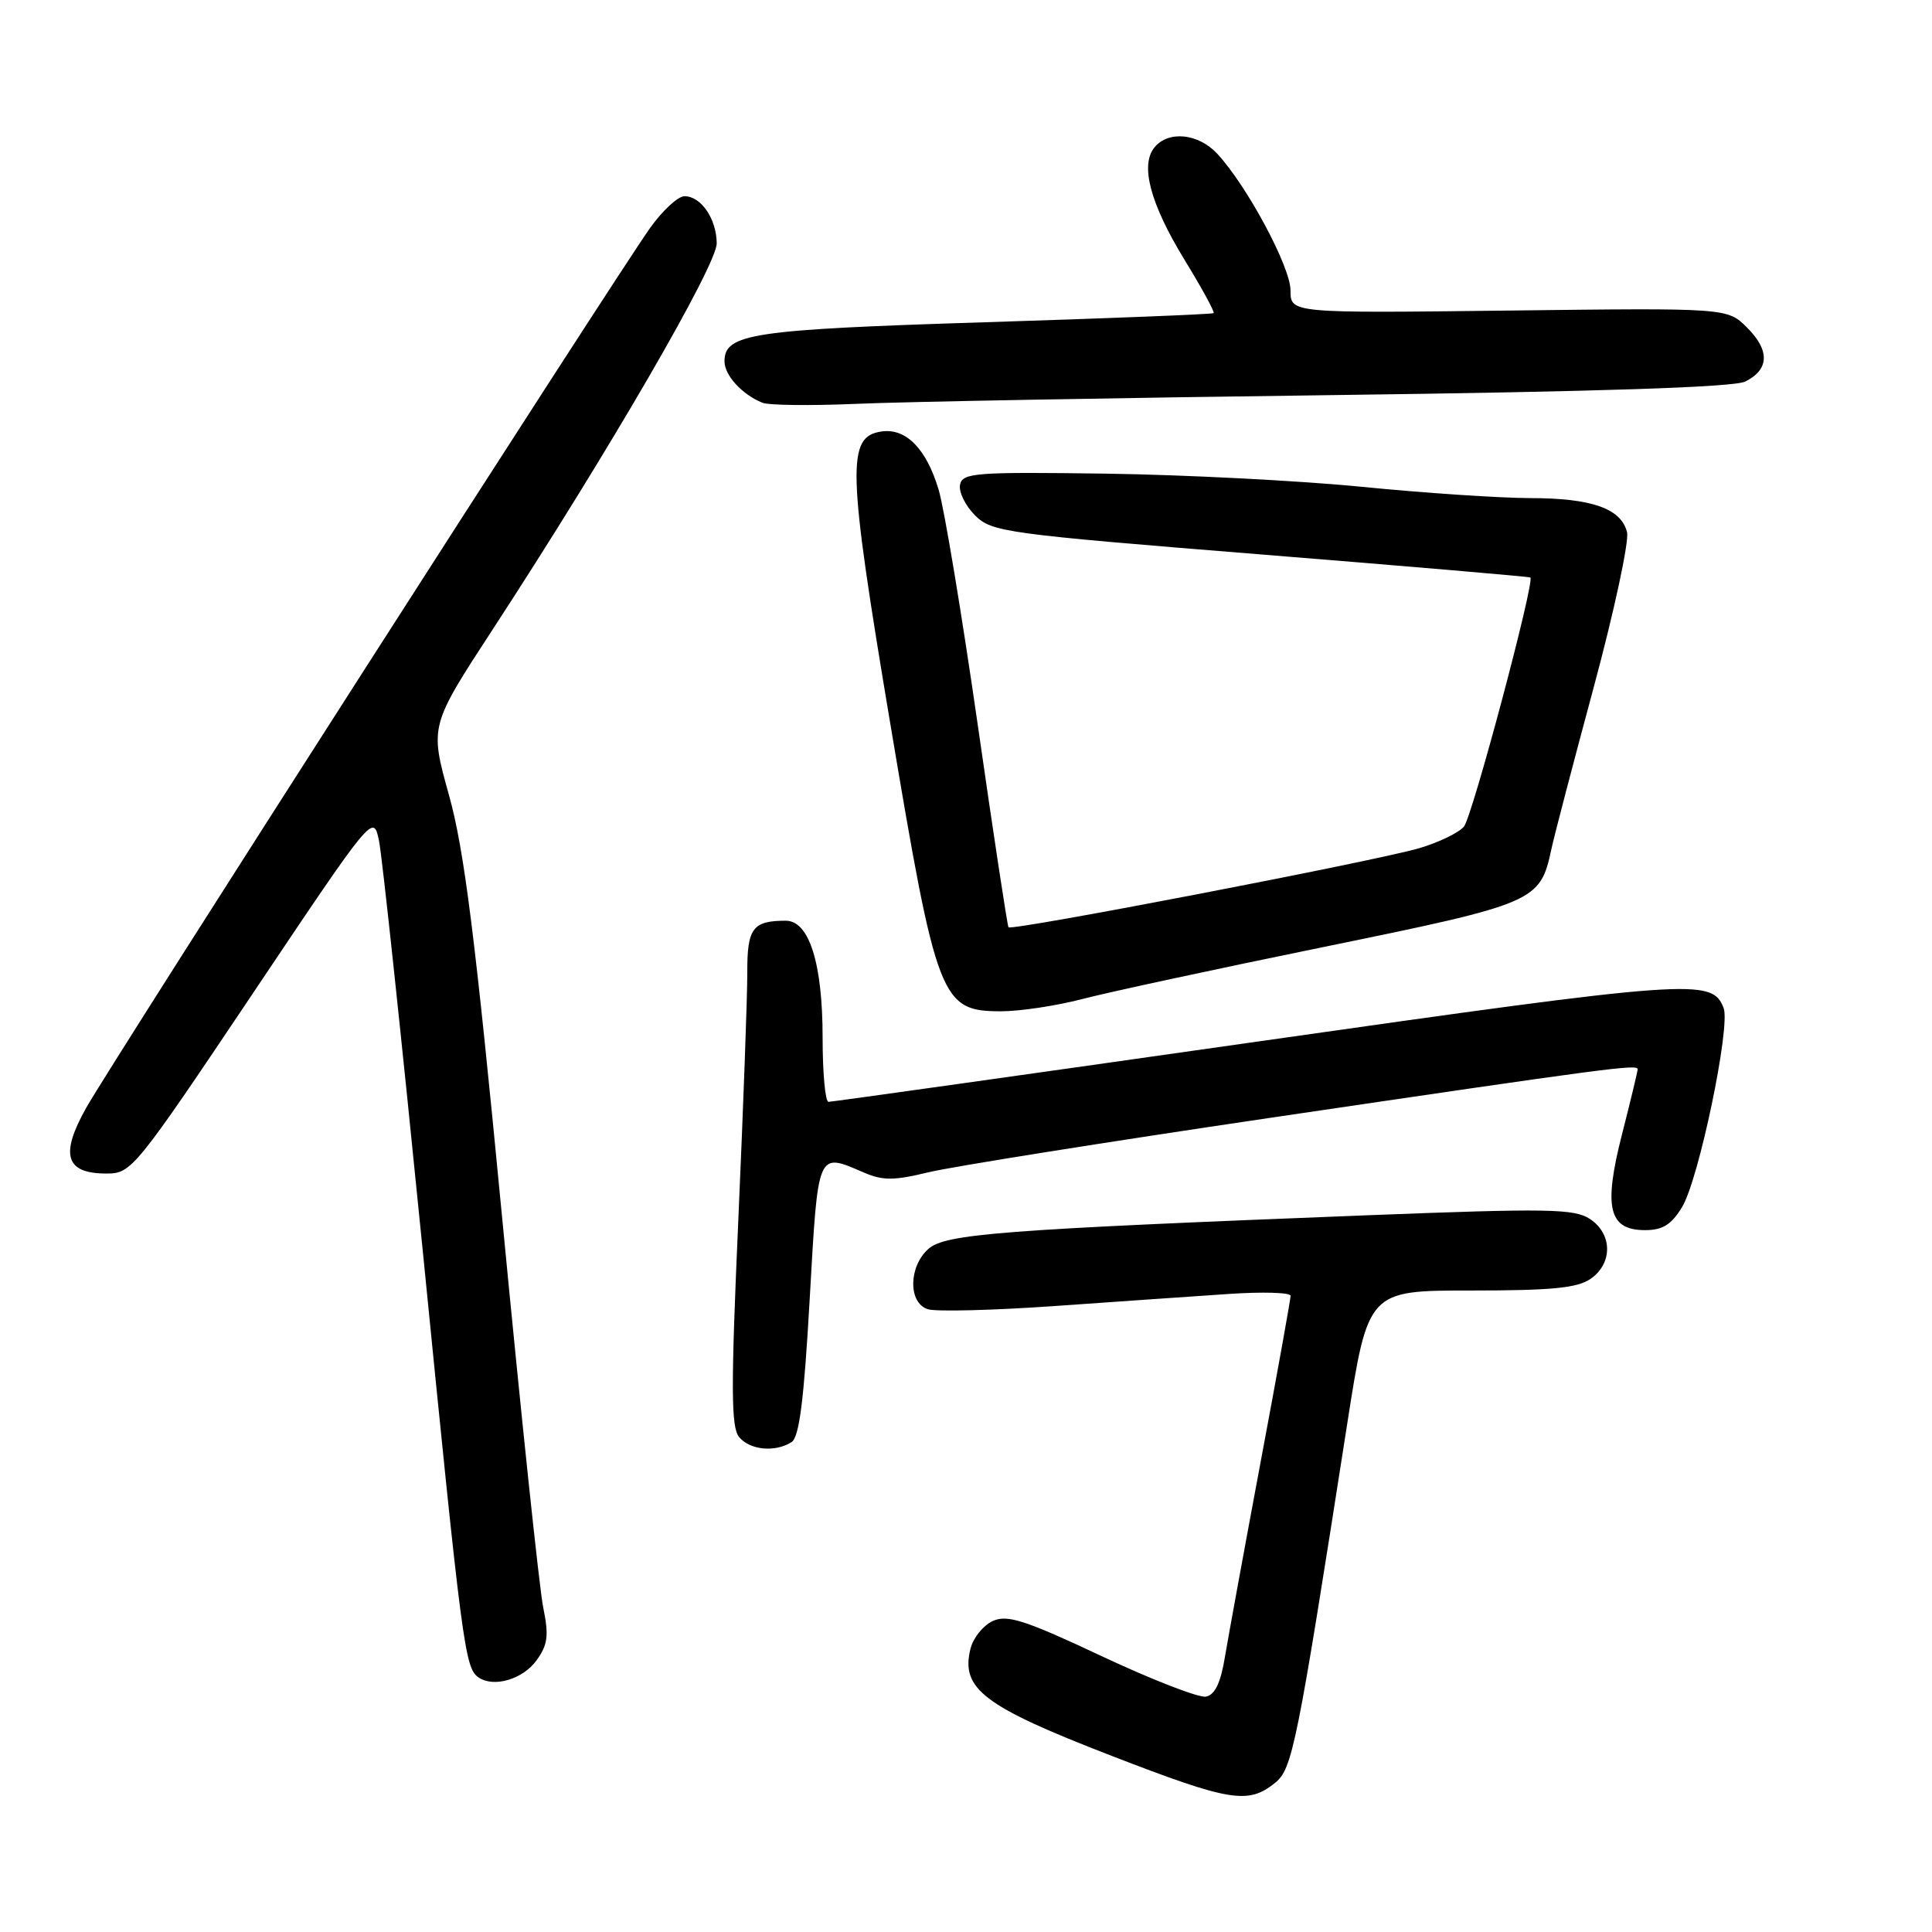 <?xml version="1.0" encoding="UTF-8" standalone="no"?>
<!DOCTYPE svg PUBLIC "-//W3C//DTD SVG 1.1//EN" "http://www.w3.org/Graphics/SVG/1.1/DTD/svg11.dtd" >
<svg xmlns="http://www.w3.org/2000/svg" xmlns:xlink="http://www.w3.org/1999/xlink" version="1.1" viewBox="0 0 256 256">
 <g >
 <path fill="currentColor"
d=" M 168.95 236.24 C 171.25 234.38 171.83 231.52 178.50 188.75 C 181.27 171.00 181.27 171.00 194.91 171.00 C 205.64 171.00 209.03 170.67 210.78 169.44 C 213.72 167.39 213.66 163.48 210.66 161.51 C 208.59 160.16 205.10 160.10 181.41 161.02 C 132.53 162.93 125.22 163.49 122.99 165.51 C 120.37 167.88 120.34 172.66 122.95 173.48 C 124.02 173.82 131.56 173.63 139.70 173.06 C 147.84 172.49 158.21 171.76 162.75 171.46 C 167.29 171.15 171.00 171.26 171.01 171.70 C 171.01 172.14 169.25 181.95 167.08 193.50 C 164.92 205.05 162.78 216.75 162.32 219.49 C 161.75 222.99 160.99 224.58 159.79 224.81 C 158.85 224.99 152.62 222.57 145.96 219.44 C 135.79 214.66 133.48 213.92 131.55 214.79 C 130.29 215.37 128.96 217.01 128.60 218.44 C 127.26 223.78 130.30 226.09 147.35 232.68 C 162.97 238.72 165.39 239.12 168.95 236.24 Z  M 71.10 220.00 C 72.59 217.93 72.74 216.73 71.98 213.00 C 71.47 210.53 69.03 187.35 66.55 161.50 C 62.96 124.08 61.52 112.63 59.49 105.35 C 56.94 96.19 56.94 96.19 65.32 83.35 C 80.75 59.68 95.00 35.11 94.97 32.23 C 94.93 28.98 92.89 26.00 90.70 26.00 C 89.83 26.00 87.77 27.91 86.11 30.25 C 81.37 36.93 14.72 140.93 11.44 146.76 C 7.91 153.03 8.67 155.50 14.11 155.50 C 17.42 155.50 17.87 154.95 33.49 131.65 C 49.47 107.81 49.47 107.81 50.22 111.40 C 50.63 113.37 53.23 137.79 56.01 165.66 C 61.24 218.32 61.59 221.01 63.40 222.26 C 65.42 223.66 69.28 222.52 71.10 220.00 Z  M 104.88 191.09 C 105.91 190.45 106.53 185.54 107.29 172.11 C 108.42 152.28 108.24 152.69 114.50 155.38 C 116.97 156.45 118.48 156.44 123.00 155.34 C 126.03 154.60 146.50 151.34 168.50 148.09 C 213.51 141.45 217.00 140.99 217.00 141.68 C 217.00 141.95 216.07 145.82 214.93 150.28 C 212.44 160.03 213.15 163.00 217.99 163.00 C 220.31 163.00 221.47 162.27 222.88 159.95 C 225.10 156.31 229.33 136.02 228.39 133.57 C 226.87 129.61 224.46 129.78 166.72 138.00 C 135.83 142.40 110.21 146.00 109.78 146.00 C 109.35 146.00 109.00 142.16 109.00 137.47 C 109.00 127.67 107.22 122.00 104.13 122.00 C 99.73 122.00 99.00 122.98 99.02 128.86 C 99.03 131.96 98.49 146.73 97.83 161.67 C 96.84 183.96 96.86 189.13 97.94 190.42 C 99.37 192.15 102.71 192.47 104.88 191.09 Z  M 143.36 132.39 C 146.74 131.50 161.17 128.39 175.44 125.47 C 203.56 119.71 204.07 119.49 205.57 112.50 C 205.92 110.85 208.44 101.21 211.17 91.09 C 213.90 80.96 215.89 71.70 215.59 70.51 C 214.80 67.37 210.89 66.00 202.70 66.00 C 198.74 65.99 188.75 65.33 180.50 64.51 C 172.25 63.69 156.96 62.91 146.53 62.76 C 129.23 62.52 127.52 62.65 127.21 64.23 C 127.02 65.18 127.91 67.00 129.19 68.28 C 131.41 70.50 133.09 70.73 167.01 73.46 C 186.53 75.03 202.62 76.41 202.78 76.52 C 203.41 76.98 195.09 108.19 193.98 109.53 C 193.31 110.33 190.66 111.62 188.09 112.38 C 182.44 114.06 134.01 123.38 133.63 122.87 C 133.48 122.66 131.64 110.58 129.55 96.00 C 127.45 81.42 125.13 67.44 124.38 64.91 C 122.77 59.49 120.06 56.71 116.83 57.17 C 112.15 57.83 112.27 61.94 118.00 96.08 C 124.13 132.62 124.67 134.00 132.66 134.00 C 135.16 134.00 139.98 133.27 143.36 132.39 Z  M 176.76 52.35 C 211.80 51.90 229.76 51.31 231.25 50.56 C 234.44 48.97 234.54 46.45 231.51 43.42 C 228.89 40.80 228.89 40.80 199.94 41.15 C 171.00 41.50 171.00 41.50 171.00 38.48 C 171.00 35.37 165.26 24.66 161.30 20.38 C 158.80 17.68 154.85 17.27 152.99 19.51 C 151.04 21.86 152.41 26.99 156.97 34.45 C 159.25 38.17 160.98 41.34 160.81 41.49 C 160.64 41.64 147.00 42.18 130.50 42.70 C 99.63 43.67 96.00 44.21 96.00 47.88 C 96.00 49.72 98.29 52.24 101.00 53.36 C 101.83 53.71 107.45 53.77 113.50 53.51 C 119.55 53.24 148.02 52.72 176.76 52.35 Z "/>
</g>
</svg>